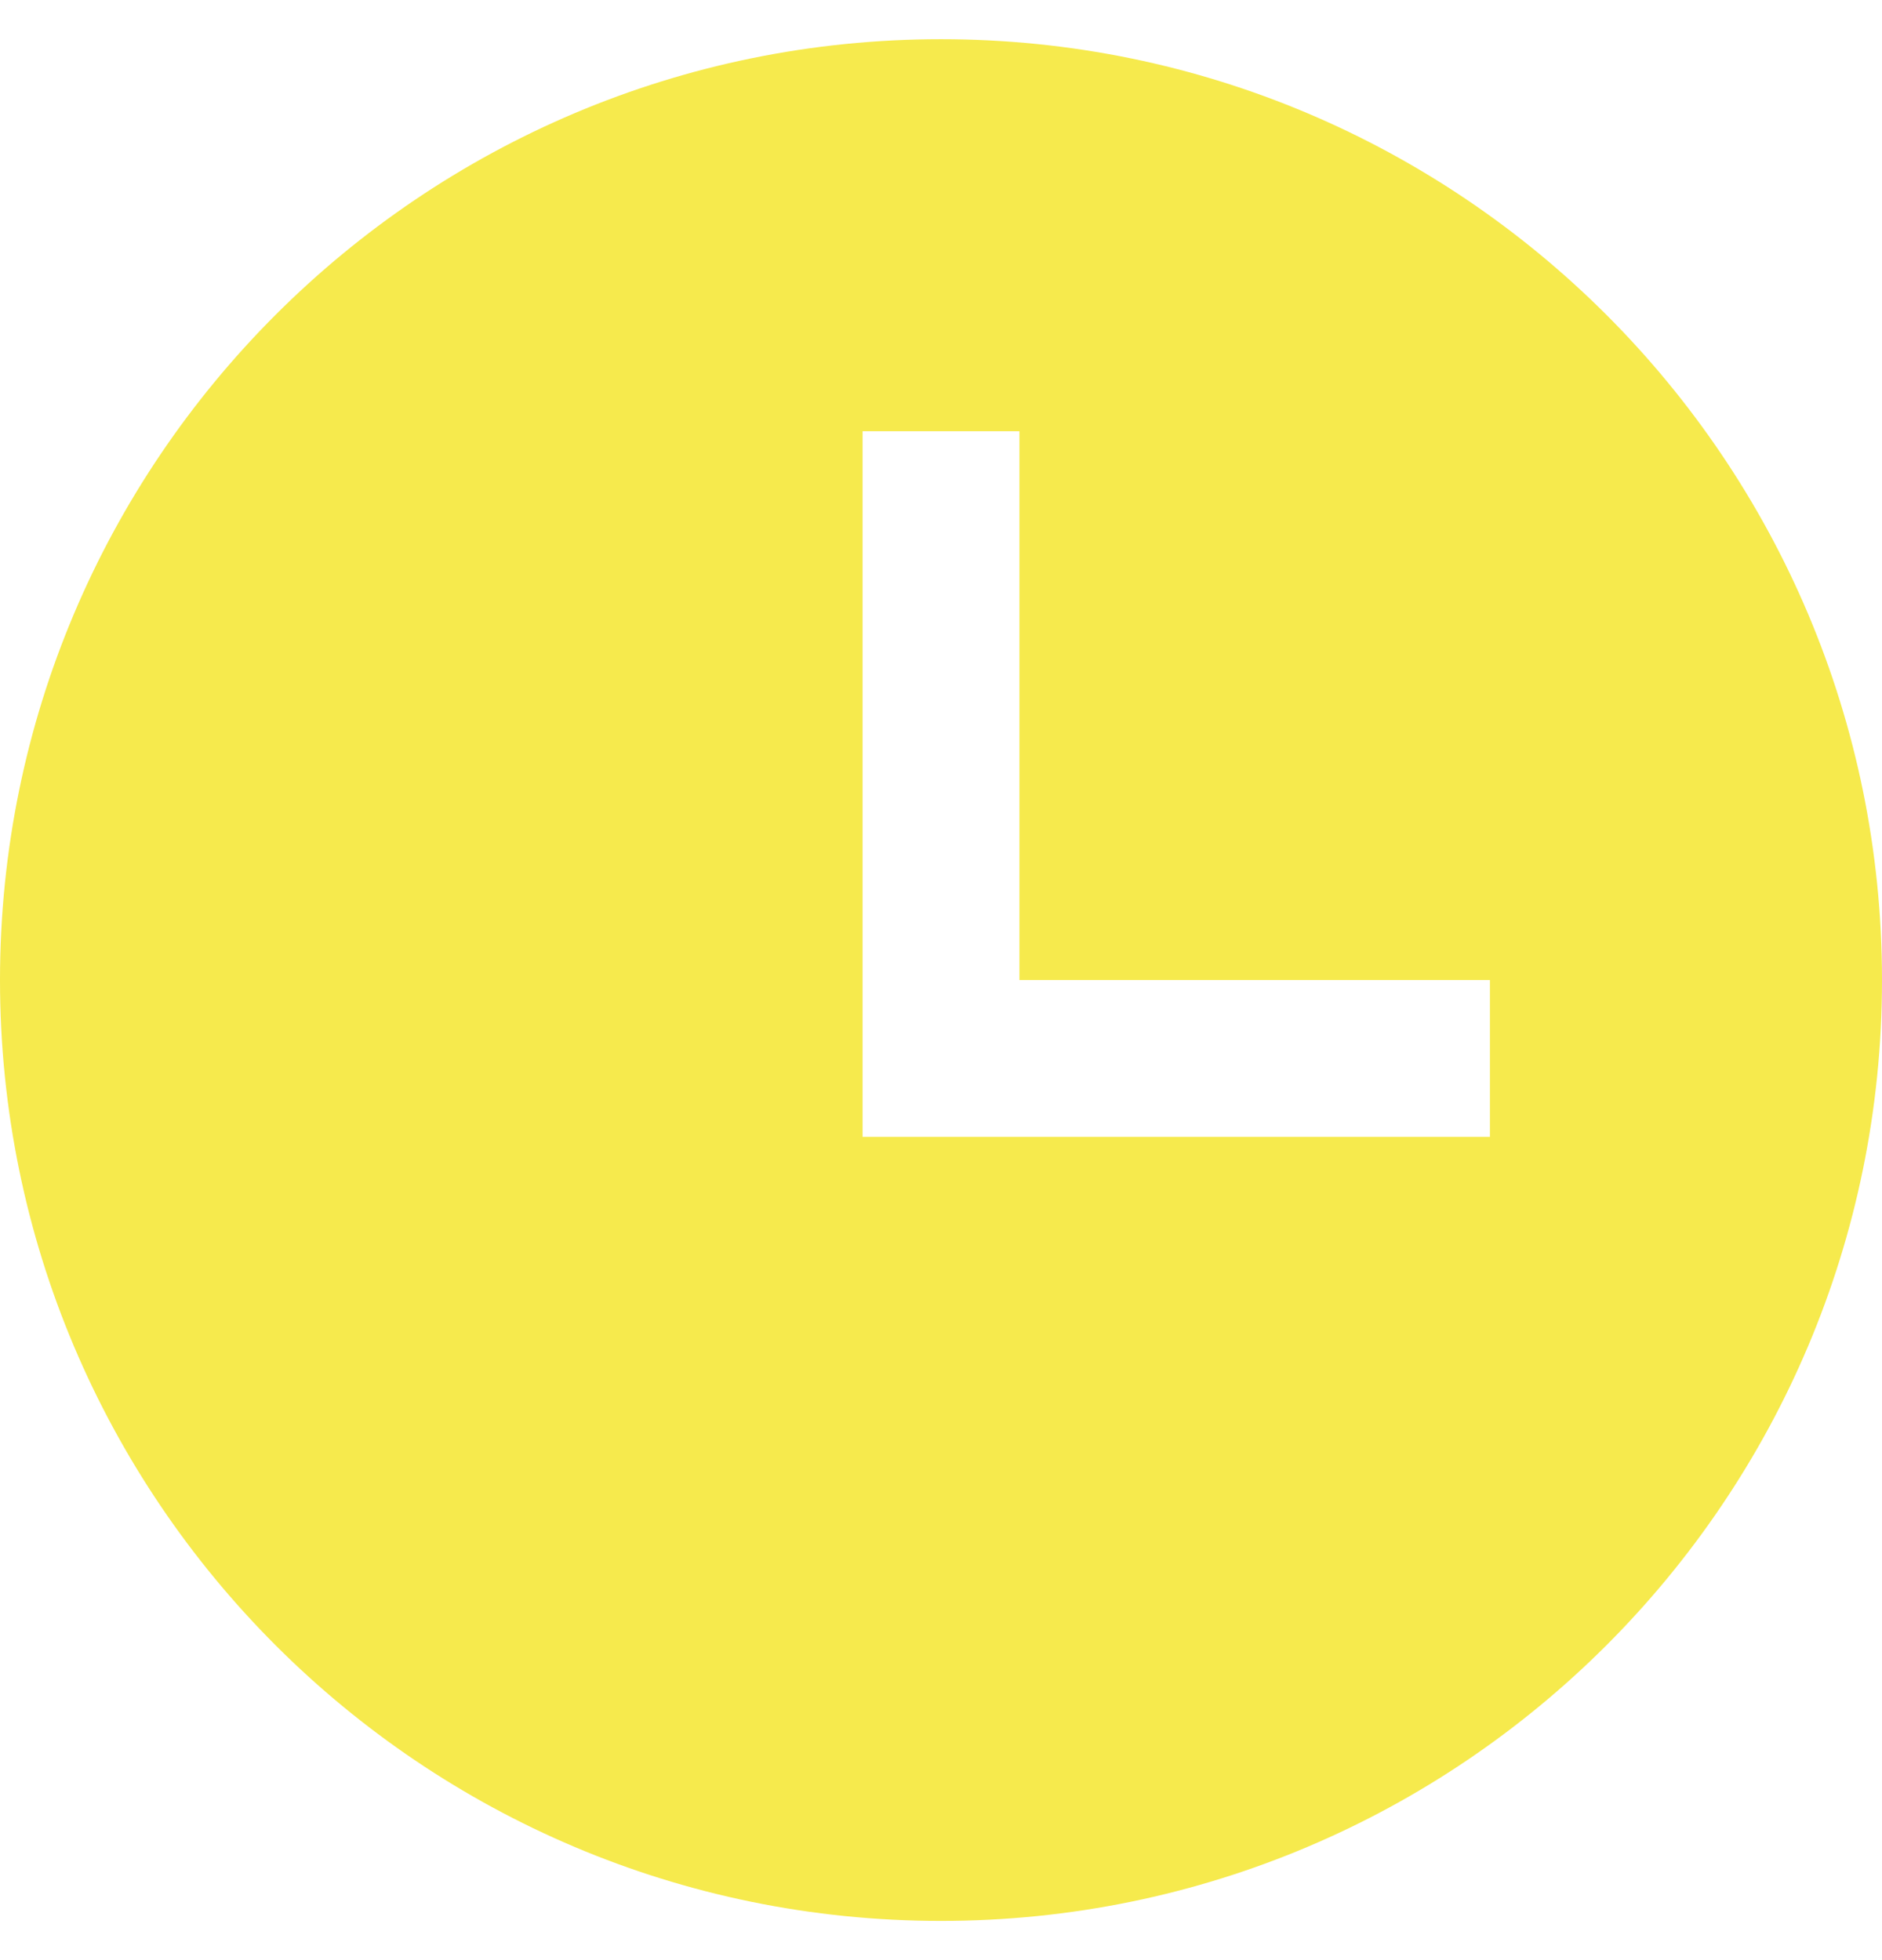 <svg xmlns="http://www.w3.org/2000/svg" width="24" height="25" fill="none"><g clip-path="url(#a)"><path fill="#F6EA4D" d="M12 .5C5.373.5 0 5.873 0 12.5s5.373 12 12 12 12-5.373 12-12-5.373-12-12-12Zm7 14h-8v-9h2v7h6v2Z"/></g><defs><clipPath id="a"><path fill="#fff" d="M0 .5h24v24H0z"/></clipPath></defs></svg>
